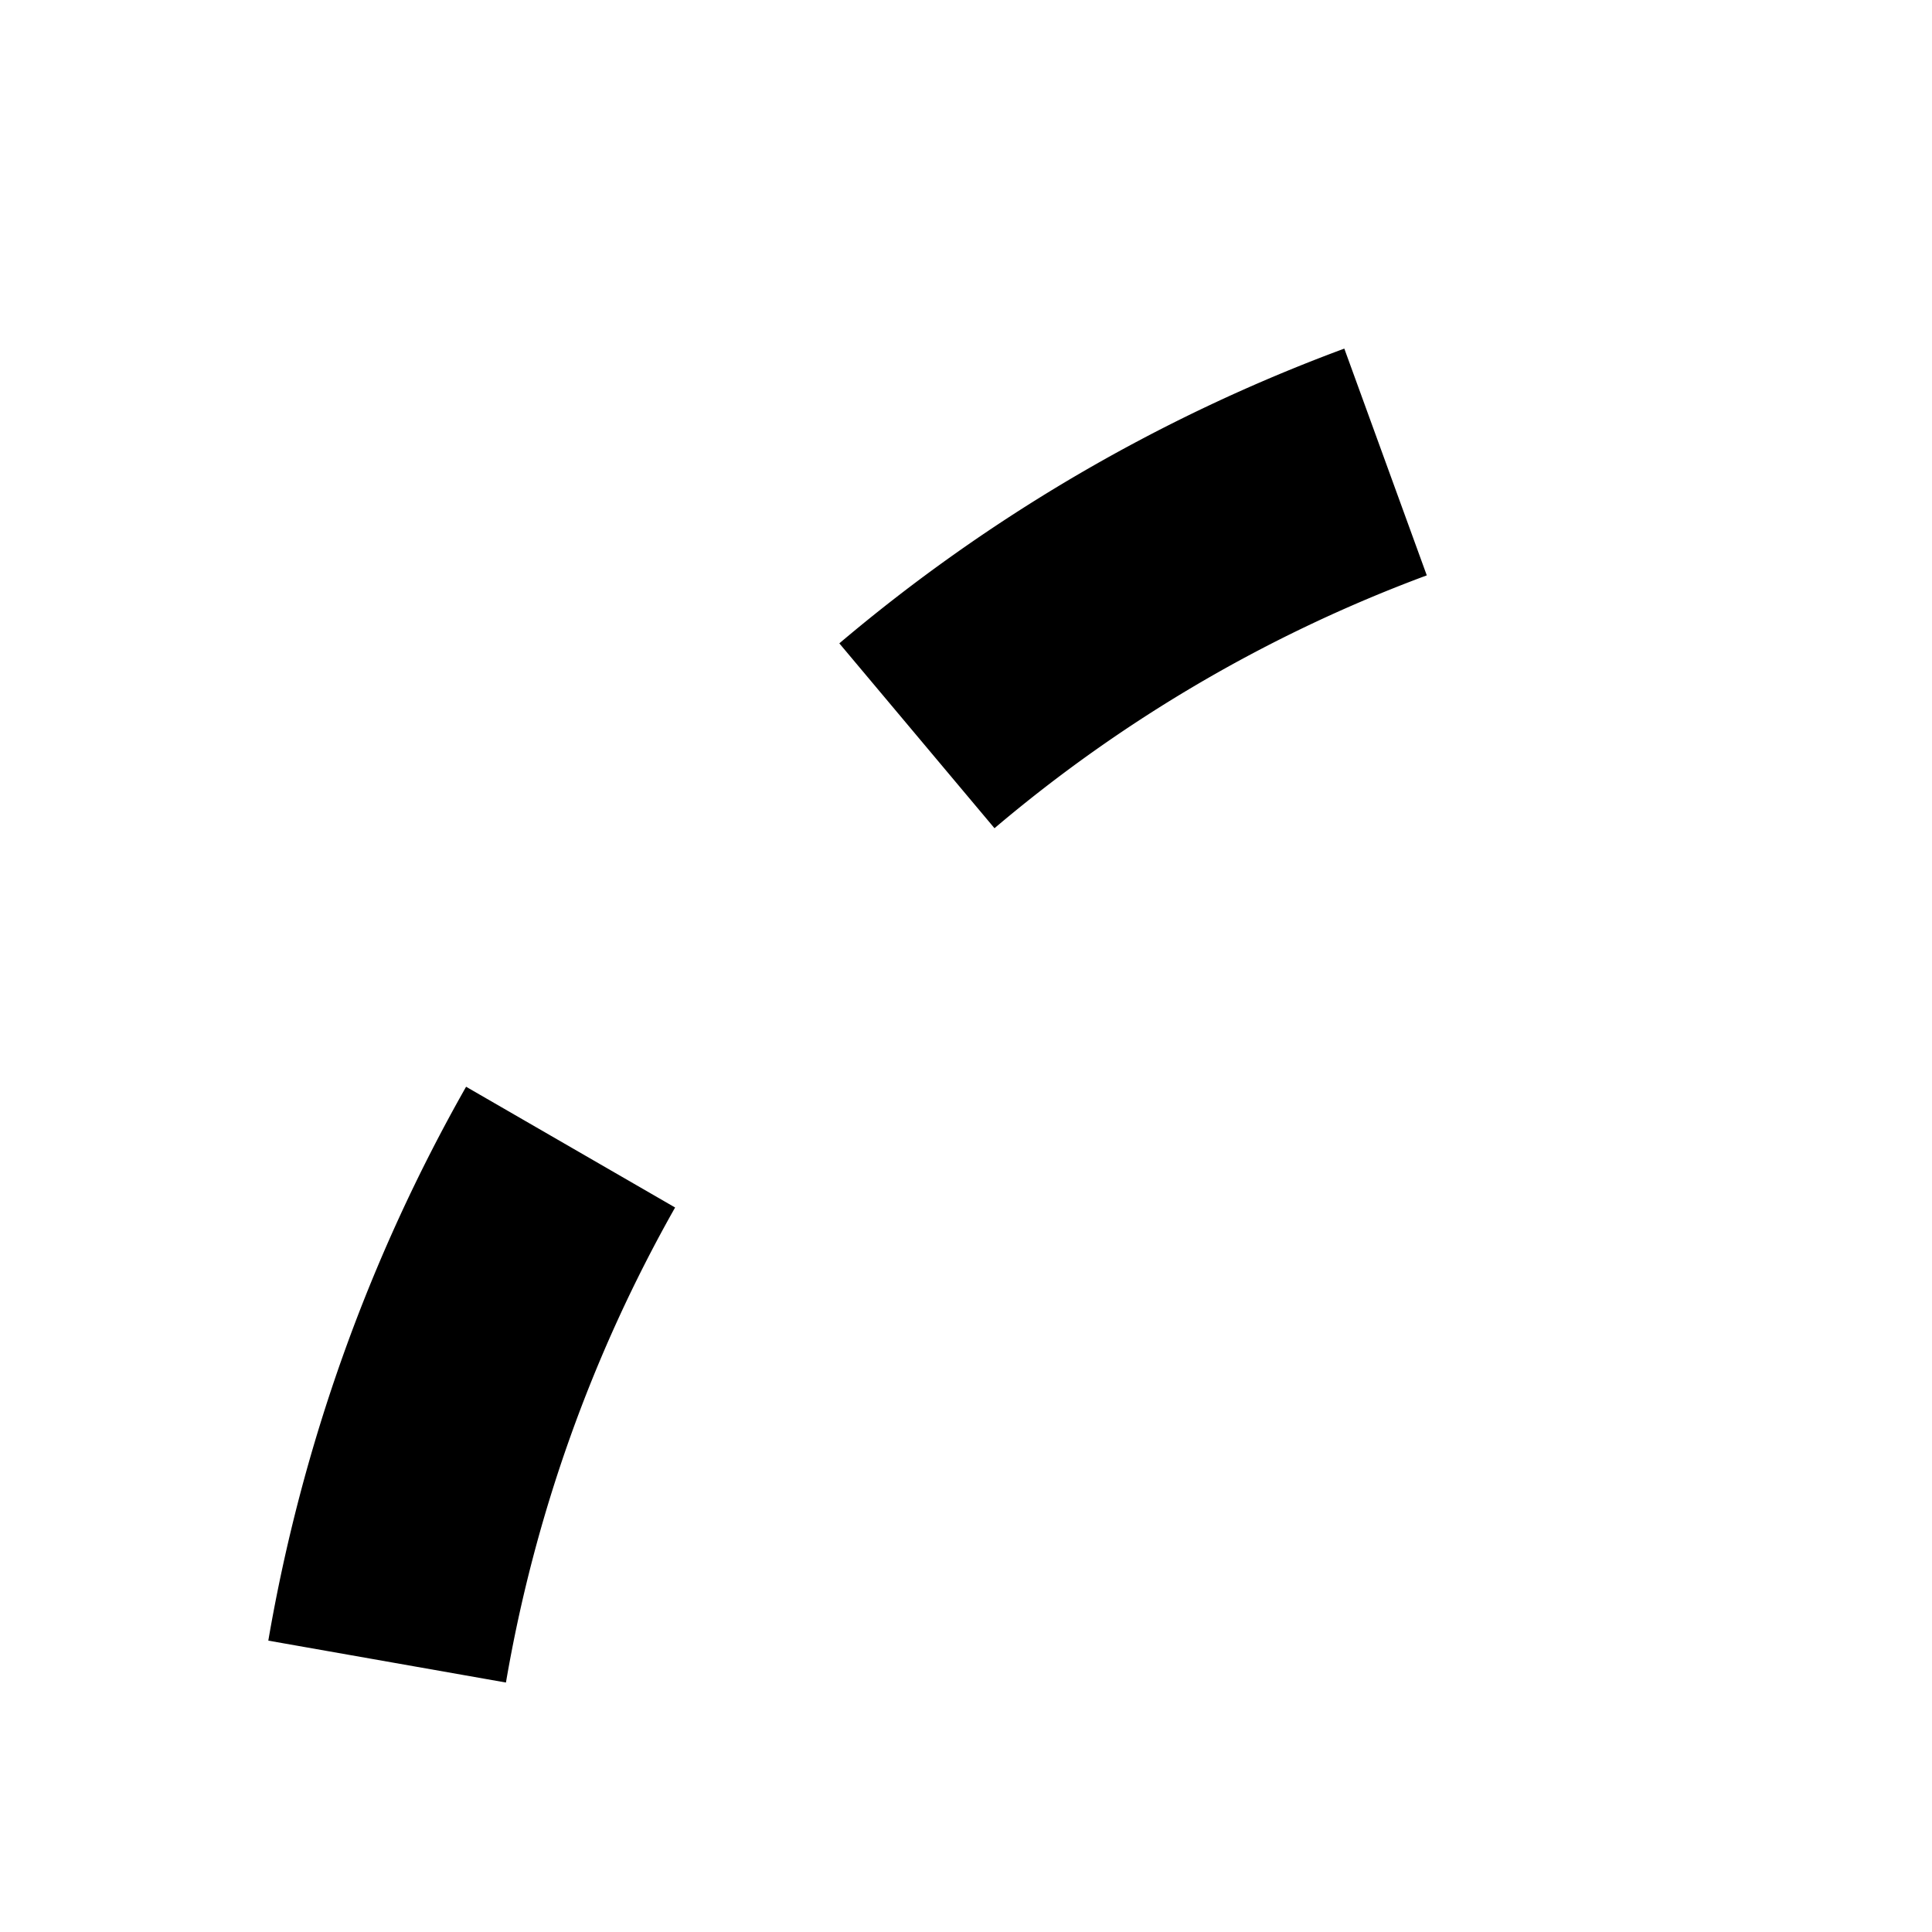 <svg xmlns="http://www.w3.org/2000/svg" viewBox="0 0 16 16"><path d="M11.816 4.765L11.133 2.887A13.976 13.976 0 006.951 5.328L8.236 6.859A11.973 11.973 0 0111.816 4.765zM5.591 10L3.86 9a14.14 14.14 0 00-1.638 4.587l1.968.347A12.152 12.152 0 015.591 10zM16 26A10 10 0 0016 6h0z"/><path d="M30,16A14,14,0,0,0,16,2V4a11.993,11.993,0,0,1,4.049,23.285c-.168.06-.334.129-.504.182-.251.077-.51.136-.768.197-.126.03-.25.069-.377.095-.291.059-.588.098-.886.135-.1.012-.198.034-.299.044A12.002,12.002,0,0,1,5.416,21.655c-.066-.127-.133-.253-.195-.384-.055-.112-.106-.227-.157-.341A13.121,13.121,0,0,1,4.19,18l-1.968.413A13.917,13.917,0,0,0,2.7,20.299l-.025.008A13.961,13.961,0,0,0,16,30q.713,0,1.415-.071c.135-.014.265-.042.4-.06.329-.042.657-.084.981-.149.18-.037.353-.091.531-.134.269-.066.538-.125.803-.206.246-.076.483-.172.723-.261.18-.066.363-.121.541-.195l-.001-.003A14.002,14.002,0,0,0,30,16Z"/></svg>